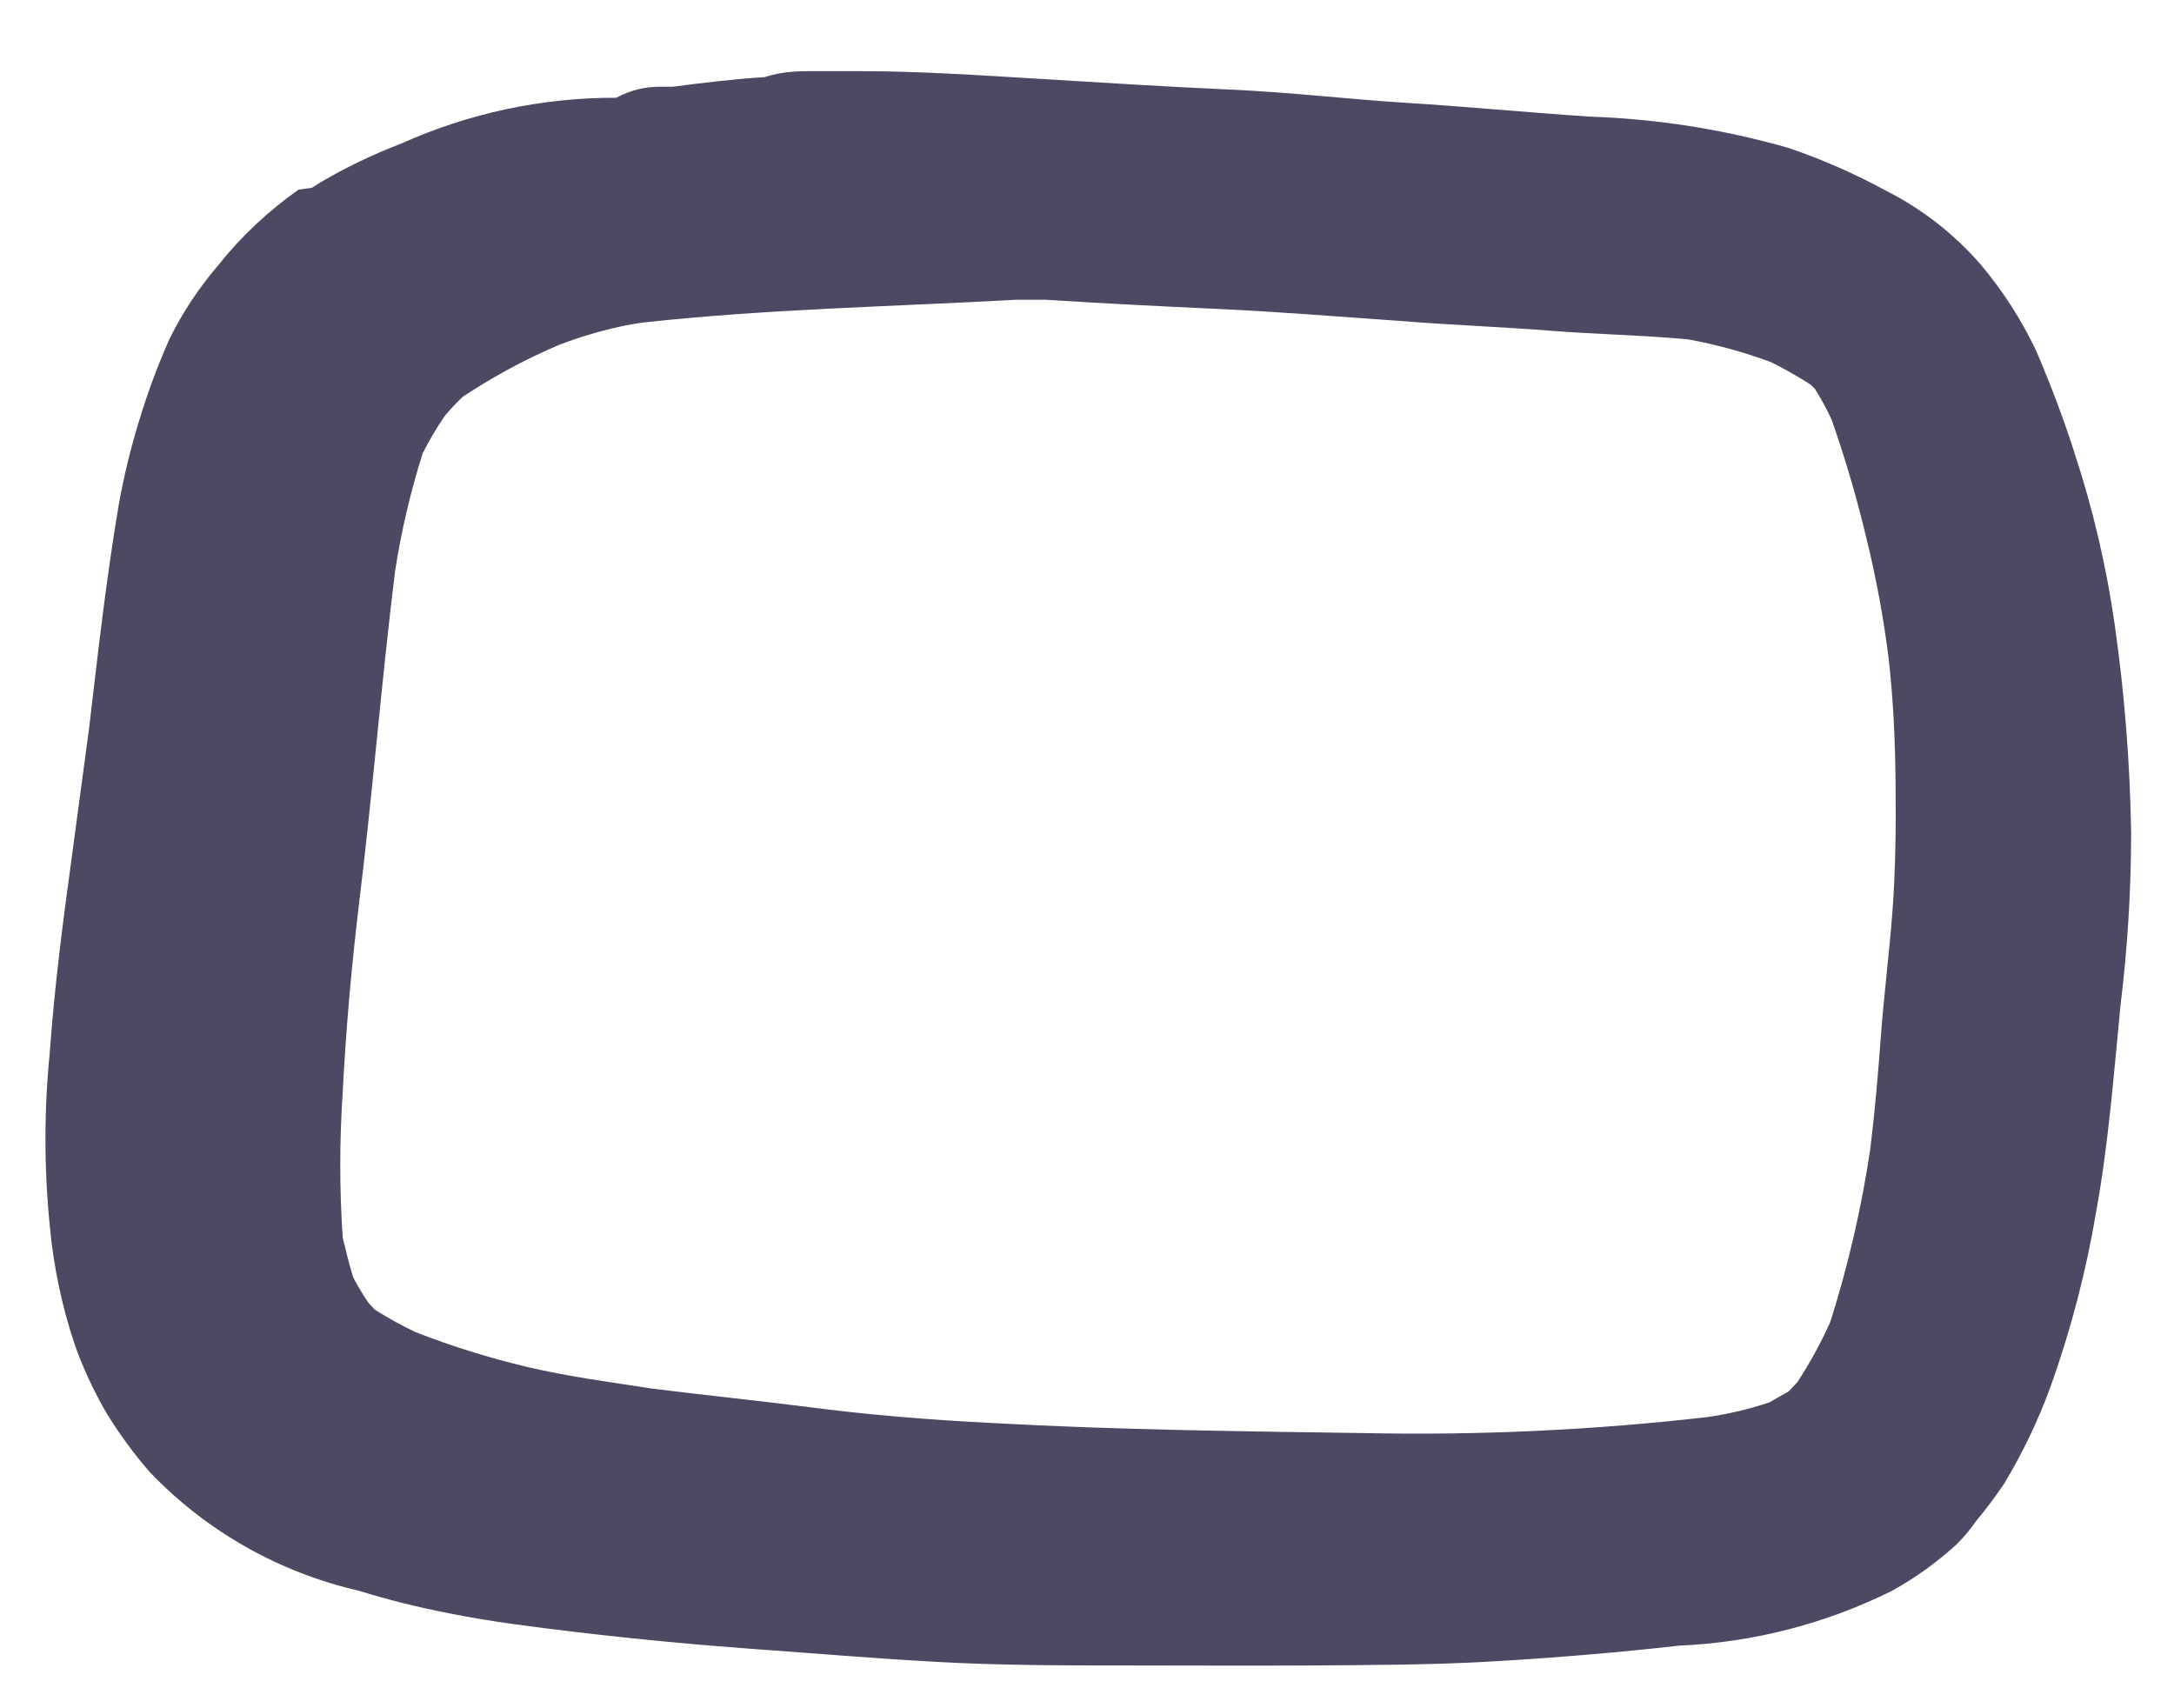<?xml version="1.0" encoding="UTF-8" standalone="no"?><svg width='28' height='22' viewBox='0 0 28 22' fill='none' xmlns='http://www.w3.org/2000/svg'>
<path d='M10.458 0.916H11.049C11.842 0.916 12.634 0.97 13.415 1.017C14.195 1.064 15.023 1.117 15.828 1.153C16.632 1.188 17.347 1.277 18.11 1.324C18.873 1.372 19.672 1.448 20.476 1.502C21.341 1.531 22.199 1.666 23.031 1.904C23.468 2.052 23.891 2.238 24.296 2.459C24.76 2.694 25.174 3.018 25.514 3.411C25.8 3.751 26.041 4.127 26.23 4.529C26.413 4.96 26.579 5.392 26.721 5.841C26.956 6.556 27.128 7.29 27.235 8.034C27.363 8.928 27.434 9.828 27.448 10.73C27.447 11.469 27.402 12.208 27.312 12.941C27.224 13.828 27.159 14.715 26.999 15.596C26.87 16.369 26.672 17.128 26.407 17.866C26.25 18.296 26.052 18.709 25.816 19.102C25.702 19.271 25.58 19.435 25.449 19.592C25.374 19.701 25.289 19.802 25.195 19.894C24.945 20.122 24.669 20.32 24.373 20.485C23.516 20.912 22.579 21.153 21.623 21.194C20.837 21.283 20.05 21.348 19.258 21.395C18.465 21.443 17.679 21.443 16.892 21.449C16.105 21.454 15.325 21.449 14.527 21.449C13.728 21.449 12.865 21.449 12.031 21.401C11.197 21.354 10.523 21.295 9.772 21.242C9.021 21.188 8.205 21.112 7.406 21.017C6.868 20.952 6.33 20.887 5.798 20.78C5.398 20.703 5.004 20.605 4.615 20.485C3.59 20.249 2.657 19.719 1.93 18.96C1.724 18.723 1.539 18.47 1.374 18.203C1.212 17.924 1.075 17.631 0.966 17.328C0.798 16.828 0.689 16.31 0.641 15.785C0.567 15.044 0.567 14.297 0.641 13.556C0.7 12.728 0.806 11.901 0.919 11.079L1.149 9.365C1.262 8.407 1.368 7.455 1.528 6.509C1.595 6.131 1.686 5.758 1.8 5.392C1.907 5.041 2.035 4.698 2.184 4.363C2.351 4.025 2.56 3.709 2.805 3.423C3.103 3.047 3.454 2.717 3.846 2.442L4.018 2.418L4.13 2.347C4.461 2.153 4.807 1.987 5.165 1.85C6.037 1.458 6.982 1.256 7.938 1.259C8.109 1.165 8.3 1.117 8.494 1.117H8.666C9.068 1.064 9.464 1.017 9.849 0.993C10.067 0.922 10.263 0.916 10.458 0.916ZM8.317 4.15C8.202 4.164 8.087 4.183 7.974 4.209C7.712 4.267 7.455 4.344 7.205 4.44C6.815 4.605 6.439 4.803 6.082 5.031L5.963 5.108C5.882 5.184 5.805 5.265 5.733 5.35C5.625 5.507 5.528 5.671 5.443 5.841C5.286 6.338 5.167 6.846 5.088 7.36C4.911 8.791 4.798 10.234 4.621 11.664C4.526 12.462 4.455 13.261 4.414 14.065C4.372 14.688 4.372 15.315 4.414 15.939C4.455 16.11 4.497 16.282 4.55 16.453C4.609 16.565 4.674 16.673 4.745 16.778L4.828 16.867C4.997 16.974 5.173 17.071 5.354 17.157C5.824 17.34 6.306 17.49 6.797 17.606C7.323 17.73 7.867 17.801 8.406 17.884C9.056 17.966 9.707 18.032 10.357 18.114C11.167 18.221 11.972 18.286 12.788 18.327C14.39 18.416 15.999 18.433 17.608 18.457C19.071 18.486 20.535 18.417 21.99 18.25C22.261 18.211 22.528 18.148 22.788 18.061L23.037 17.919L23.149 17.801C23.311 17.553 23.454 17.292 23.575 17.02C23.805 16.293 23.977 15.547 24.089 14.792C24.148 14.307 24.19 13.822 24.225 13.337C24.261 12.853 24.332 12.279 24.373 11.747C24.414 11.215 24.42 10.647 24.414 10.092C24.409 9.536 24.385 9.022 24.326 8.49C24.261 7.97 24.167 7.455 24.042 6.947C23.919 6.427 23.769 5.914 23.592 5.409C23.529 5.27 23.456 5.136 23.374 5.007L23.32 4.954C23.156 4.848 22.986 4.752 22.812 4.665C22.461 4.534 22.099 4.435 21.73 4.369C21.138 4.316 20.547 4.304 20.003 4.262C19.34 4.209 18.678 4.186 18.016 4.132C17.241 4.079 16.466 4.014 15.691 3.979C14.917 3.943 14.207 3.908 13.462 3.86H13.095C11.493 3.949 9.896 3.979 8.317 4.15Z' fill='#4D4962'/>
</svg>
